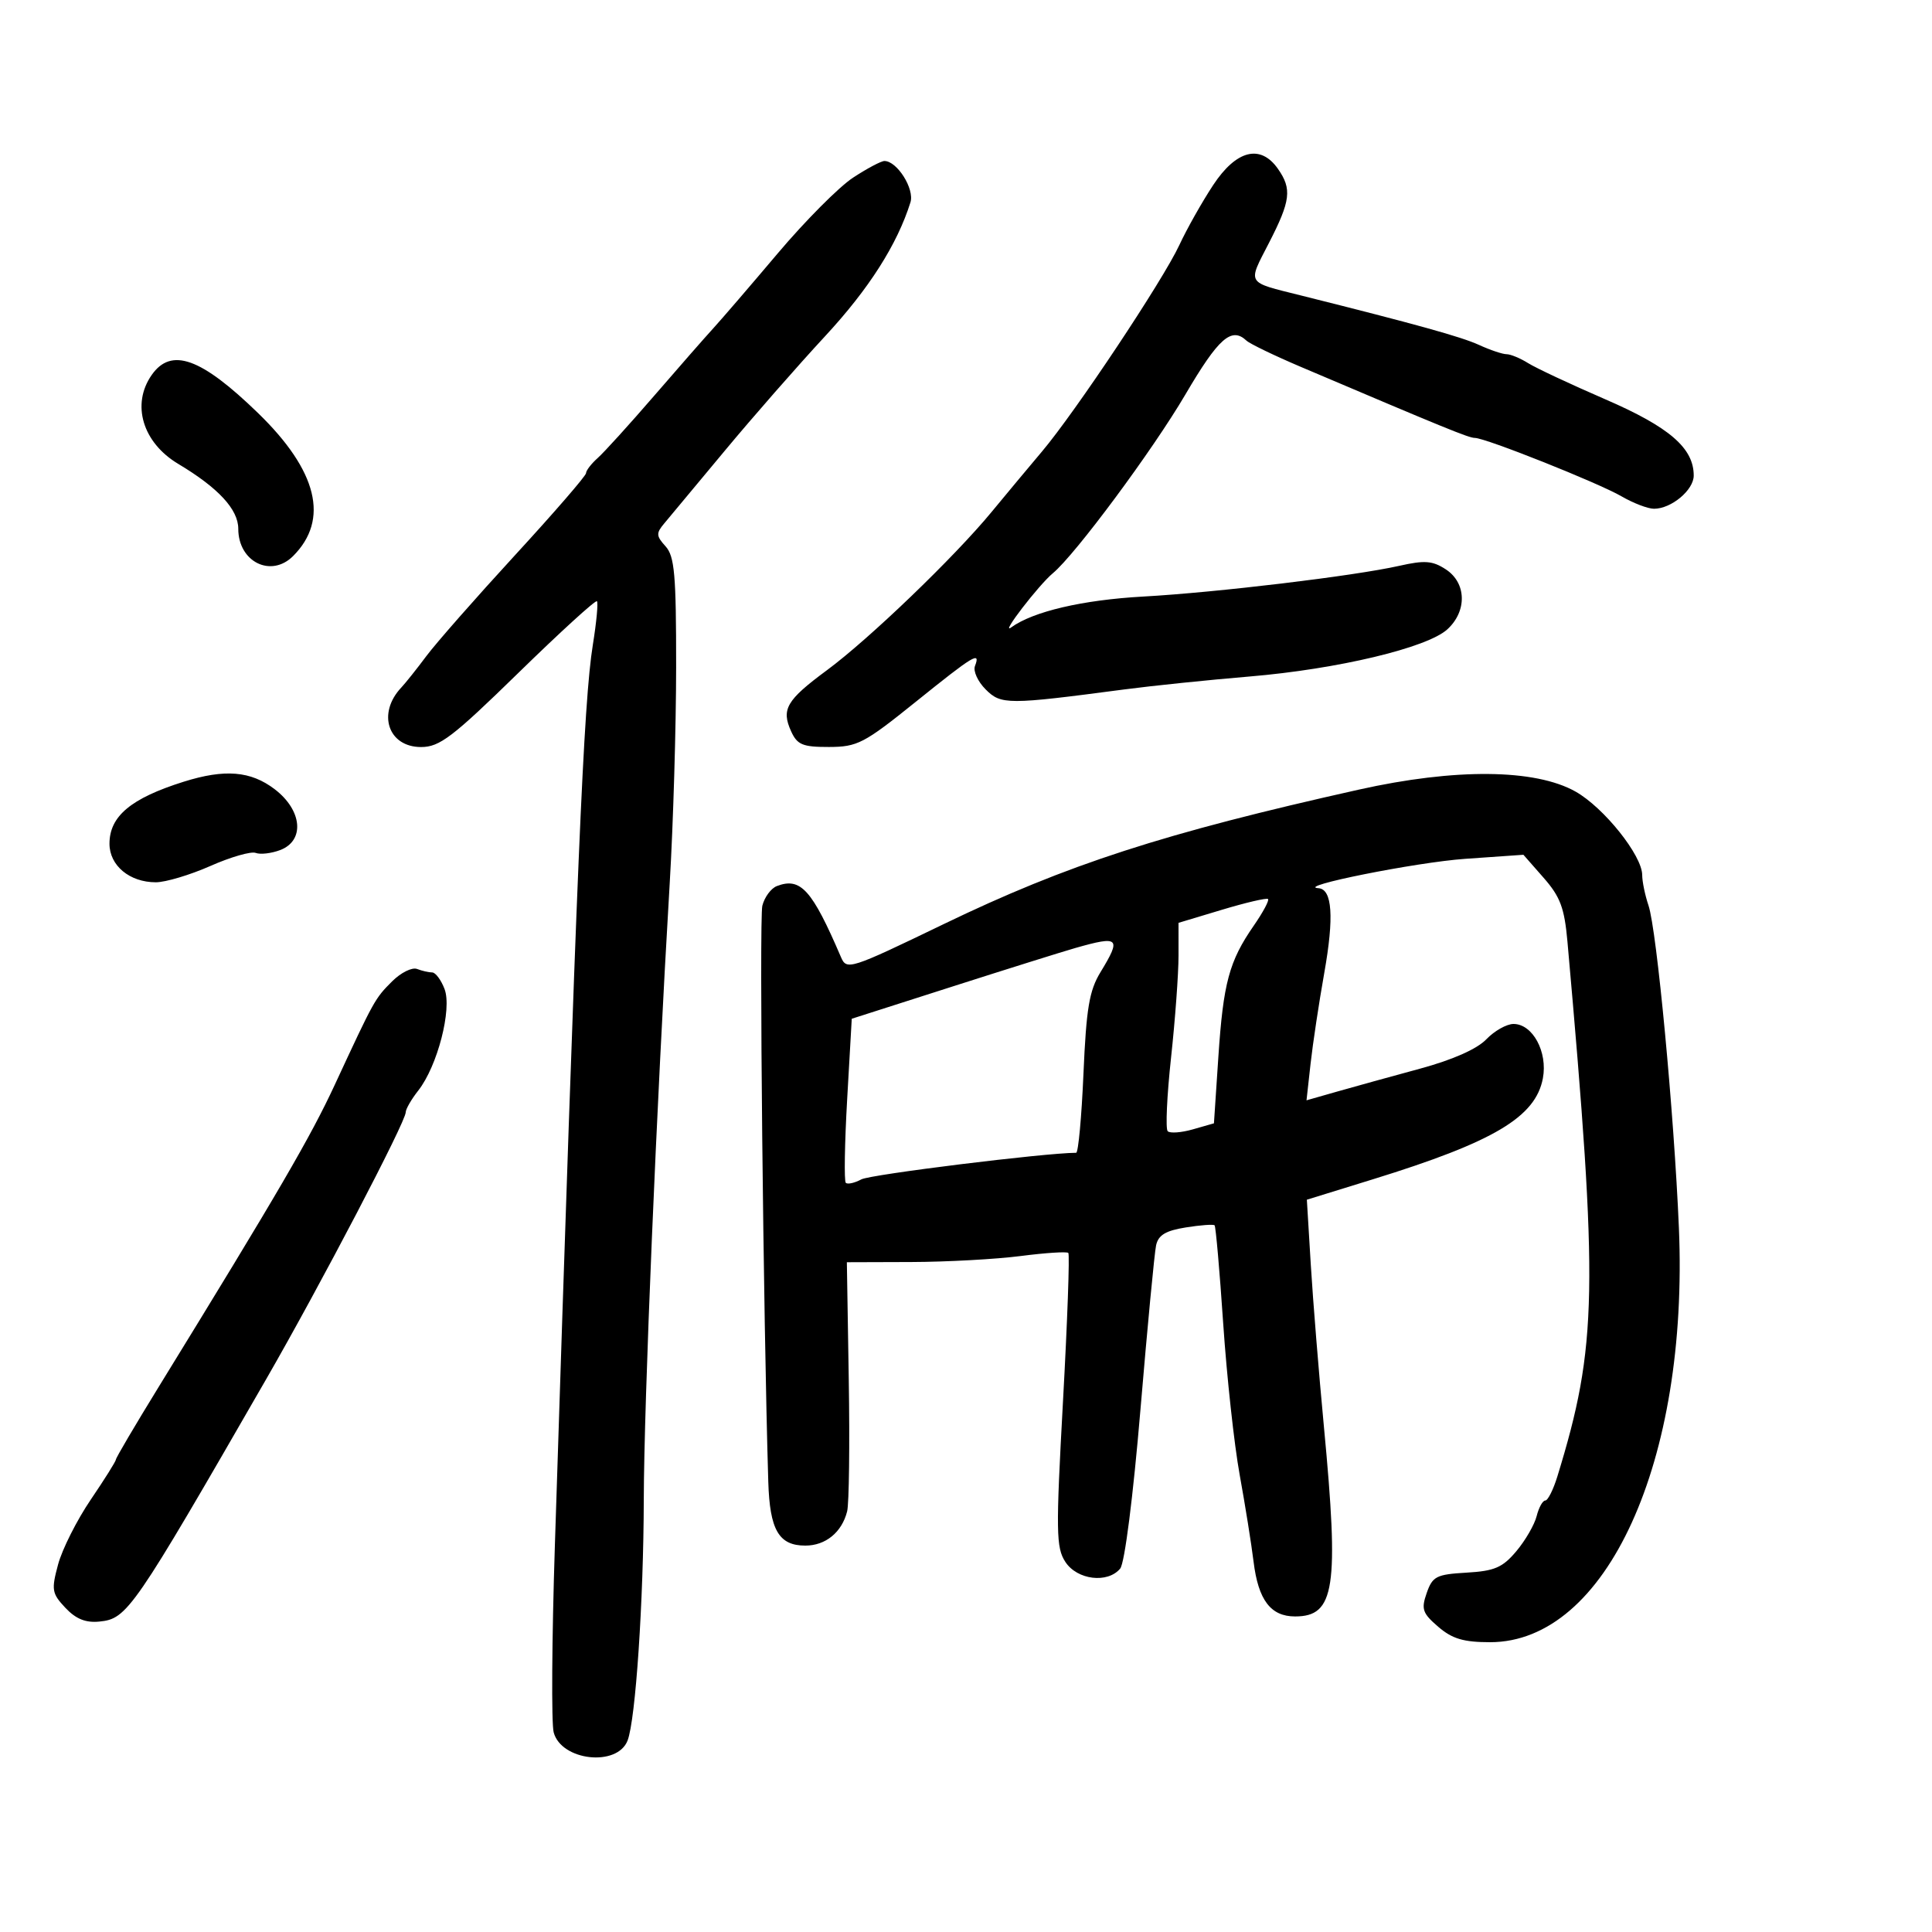 <svg xmlns="http://www.w3.org/2000/svg" width="300" height="300" viewBox="0 0 300 300" version="1.1">
	<path d="M 188.371 28.752 C 186.649 31.363, 184.288 35.553, 183.122 38.063 C 180.580 43.536, 166.986 63.967, 161.796 70.113 C 159.759 72.526, 156.237 76.750, 153.970 79.500 C 148.180 86.522, 134.961 99.227, 128.405 104.070 C 122.117 108.715, 121.285 110.136, 122.847 113.564 C 123.799 115.653, 124.638 115.999, 128.729 115.990 C 133.134 115.980, 134.166 115.443, 142.183 108.990 C 151.232 101.706, 152.297 101.062, 151.391 103.423 C 151.091 104.205, 151.837 105.837, 153.050 107.050 C 155.447 109.447, 156.443 109.448, 174.500 107.066 C 178.900 106.485, 187.675 105.578, 194 105.050 C 207.700 103.905, 221.629 100.584, 224.750 97.718 C 227.827 94.892, 227.717 90.516, 224.517 88.419 C 222.447 87.063, 221.242 86.970, 217.267 87.864 C 210.238 89.444, 188.953 91.997, 177.500 92.634 C 168.105 93.156, 160.409 94.955, 157.019 97.422 C 155.213 98.737, 161.291 90.833, 163.489 89.009 C 166.975 86.116, 178.977 69.929, 184.071 61.251 C 189.219 52.480, 191.226 50.711, 193.550 52.891 C 194.073 53.382, 197.875 55.218, 202 56.972 C 224.559 66.564, 228.078 68, 229.016 68 C 230.669 68, 248.194 74.982, 251.807 77.080 C 253.626 78.136, 255.888 79, 256.835 79 C 259.525 79, 263 76.096, 263 73.848 C 263 69.573, 259.220 66.313, 249.264 62.002 C 243.894 59.676, 238.503 57.149, 237.285 56.387 C 236.067 55.624, 234.560 55, 233.936 55 C 233.313 55, 231.384 54.350, 229.651 53.556 C 226.909 52.300, 219.918 50.358, 202 45.876 C 193.425 43.731, 193.711 44.200, 197.036 37.735 C 200.412 31.168, 200.634 29.350, 198.443 26.223 C 195.726 22.342, 191.974 23.284, 188.371 28.752 M 132.450 27.594 C 130.278 29.021, 125.019 34.308, 120.765 39.344 C 116.511 44.380, 111.999 49.625, 110.739 51 C 109.479 52.375, 105.339 57.100, 101.539 61.500 C 97.739 65.900, 93.813 70.228, 92.815 71.117 C 91.817 72.007, 91 73.066, 91 73.472 C 91 73.877, 86.037 79.609, 79.971 86.209 C 73.906 92.809, 67.718 99.849, 66.221 101.854 C 64.725 103.859, 62.967 106.065, 62.316 106.756 C 58.526 110.774, 60.261 116, 65.384 116 C 68.261 116, 70.253 114.482, 80.497 104.482 C 86.987 98.147, 92.474 93.140, 92.690 93.357 C 92.907 93.573, 92.621 96.619, 92.056 100.125 C 90.627 108.987, 89.569 134.079, 86.160 240 C 85.691 254.575, 85.608 267.625, 85.975 269 C 87.160 273.434, 95.868 274.391, 97.453 270.261 C 98.697 267.020, 99.932 248.636, 99.966 232.858 C 99.999 217.842, 101.942 171.658, 104.001 137 C 104.540 127.925, 104.985 112.885, 104.990 103.579 C 104.999 89.228, 104.749 86.380, 103.345 84.829 C 101.879 83.209, 101.859 82.800, 103.166 81.250 C 103.979 80.287, 108.195 75.225, 112.536 70 C 116.878 64.775, 123.890 56.768, 128.119 52.206 C 134.921 44.868, 139.316 37.975, 141.374 31.419 C 142.029 29.334, 139.300 25, 137.333 25 C 136.820 25, 134.623 26.167, 132.450 27.594 M 23.557 58.223 C 20.363 62.782, 22.134 68.718, 27.677 72.033 C 33.910 75.759, 37 79.101, 37 82.116 C 37 87.245, 42.085 89.772, 45.512 86.345 C 51.168 80.689, 49.307 73.102, 40.062 64.133 C 31.217 55.550, 26.589 53.893, 23.557 58.223 M 28.500 121.392 C 20.327 123.964, 17 126.748, 17 131.015 C 17 134.402, 20.123 137, 24.194 137 C 25.706 137, 29.519 135.861, 32.668 134.468 C 35.816 133.076, 38.983 132.163, 39.705 132.440 C 40.427 132.717, 42.138 132.518, 43.509 131.997 C 47.362 130.532, 46.936 125.816, 42.656 122.551 C 38.929 119.708, 34.901 119.379, 28.500 121.392 M 211 122.612 C 180.665 129.387, 165.745 134.222, 146.500 143.512 C 131.961 150.531, 131.472 150.688, 130.588 148.627 C 126.095 138.146, 124.317 136.174, 120.632 137.588 C 119.725 137.936, 118.709 139.310, 118.375 140.642 C 117.879 142.618, 118.517 204.378, 119.299 230.092 C 119.527 237.578, 120.933 240, 125.051 240 C 128.204 240, 130.728 237.932, 131.544 234.680 C 131.845 233.481, 131.958 224.287, 131.796 214.249 L 131.500 195.998 141.500 195.966 C 147 195.949, 154.643 195.530, 158.485 195.035 C 162.326 194.540, 165.657 194.324, 165.887 194.553 C 166.117 194.783, 165.747 205.121, 165.064 217.527 C 163.944 237.909, 163.980 240.320, 165.435 242.541 C 167.268 245.339, 171.999 245.910, 173.943 243.569 C 174.638 242.731, 175.944 232.478, 177.094 218.819 C 178.174 205.994, 179.264 194.546, 179.516 193.380 C 179.860 191.783, 180.997 191.096, 184.120 190.597 C 186.401 190.232, 188.417 190.084, 188.600 190.267 C 188.784 190.450, 189.387 197.328, 189.941 205.550 C 190.496 213.773, 191.645 224.325, 192.495 229 C 193.345 233.675, 194.316 239.750, 194.654 242.500 C 195.386 248.458, 197.313 251, 201.098 251 C 207.281 251, 207.949 246.594, 205.573 221.500 C 204.792 213.250, 203.877 201.953, 203.540 196.395 L 202.928 186.290 213.214 183.110 C 231.968 177.311, 238.448 173.459, 239.578 167.435 C 240.345 163.346, 237.996 159, 235.017 159 C 233.952 159, 232.050 160.074, 230.790 161.387 C 229.341 162.897, 225.562 164.570, 220.500 165.942 C 216.100 167.135, 210.334 168.729, 207.687 169.484 L 202.874 170.856 203.504 165.178 C 203.851 162.055, 204.808 155.709, 205.632 151.076 C 207.175 142.395, 206.878 138.059, 204.731 137.920 C 200.983 137.677, 219.902 133.891, 227.527 133.358 L 236.554 132.728 239.690 136.300 C 242.276 139.245, 242.926 140.982, 243.390 146.186 C 248.224 200.427, 248.064 208.945, 241.831 229.250 C 241.198 231.313, 240.351 233, 239.948 233 C 239.546 233, 238.943 234.090, 238.609 235.423 C 238.274 236.756, 236.855 239.208, 235.454 240.872 C 233.316 243.413, 232.075 243.947, 227.723 244.199 C 223.037 244.471, 222.443 244.774, 221.540 247.354 C 220.661 249.865, 220.875 250.496, 223.326 252.604 C 225.503 254.477, 227.263 255, 231.384 255 C 249.436 255, 262.235 226.915, 260.699 190.673 C 259.942 172.819, 257.264 144.419, 255.977 140.601 C 255.440 139.006, 255 136.882, 255 135.880 C 255 132.845, 249.053 125.398, 244.646 122.915 C 238.375 119.382, 225.961 119.270, 211 122.612 M 189.750 141.267 L 183 143.298 183.001 148.399 C 183.002 151.205, 182.479 158.339, 181.838 164.253 C 181.197 170.168, 180.964 175.297, 181.320 175.653 C 181.675 176.008, 183.436 175.879, 185.233 175.365 L 188.500 174.430 189.186 164.117 C 189.951 152.629, 190.862 149.250, 194.682 143.738 C 196.120 141.662, 197.118 139.800, 196.899 139.600 C 196.679 139.400, 193.463 140.150, 189.750 141.267 M 167 147.199 C 165.075 147.746, 156.471 150.443, 147.880 153.192 L 132.260 158.191 131.548 170.681 C 131.157 177.550, 131.060 183.393, 131.333 183.666 C 131.606 183.939, 132.697 183.698, 133.757 183.130 C 135.179 182.369, 162.162 179.030, 167.105 179.003 C 167.437 179.001, 167.948 173.471, 168.240 166.713 C 168.677 156.581, 169.141 153.819, 170.881 150.963 C 174.150 145.601, 173.803 145.265, 167 147.199 M 60.882 152.390 C 58.208 155.065, 58.124 155.216, 51.993 168.427 C 48.192 176.617, 43.228 185.134, 24.659 215.327 C 20.997 221.282, 18 226.370, 18 226.632 C 18 226.895, 16.240 229.702, 14.088 232.870 C 11.937 236.038, 9.656 240.564, 9.020 242.927 C 7.956 246.876, 8.048 247.422, 10.150 249.659 C 11.779 251.393, 13.297 252.009, 15.426 251.797 C 19.766 251.366, 20.608 250.142, 41.349 214.129 C 49.753 199.537, 63 174.198, 63 172.715 C 63 172.220, 63.877 170.700, 64.950 169.337 C 67.924 165.556, 70.217 156.700, 69.030 153.579 C 68.491 152.160, 67.625 151, 67.107 151 C 66.588 151, 65.531 150.757, 64.758 150.460 C 63.984 150.164, 62.241 151.032, 60.882 152.390" stroke="none" fill="black" fill-rule="evenodd"/>
</svg>